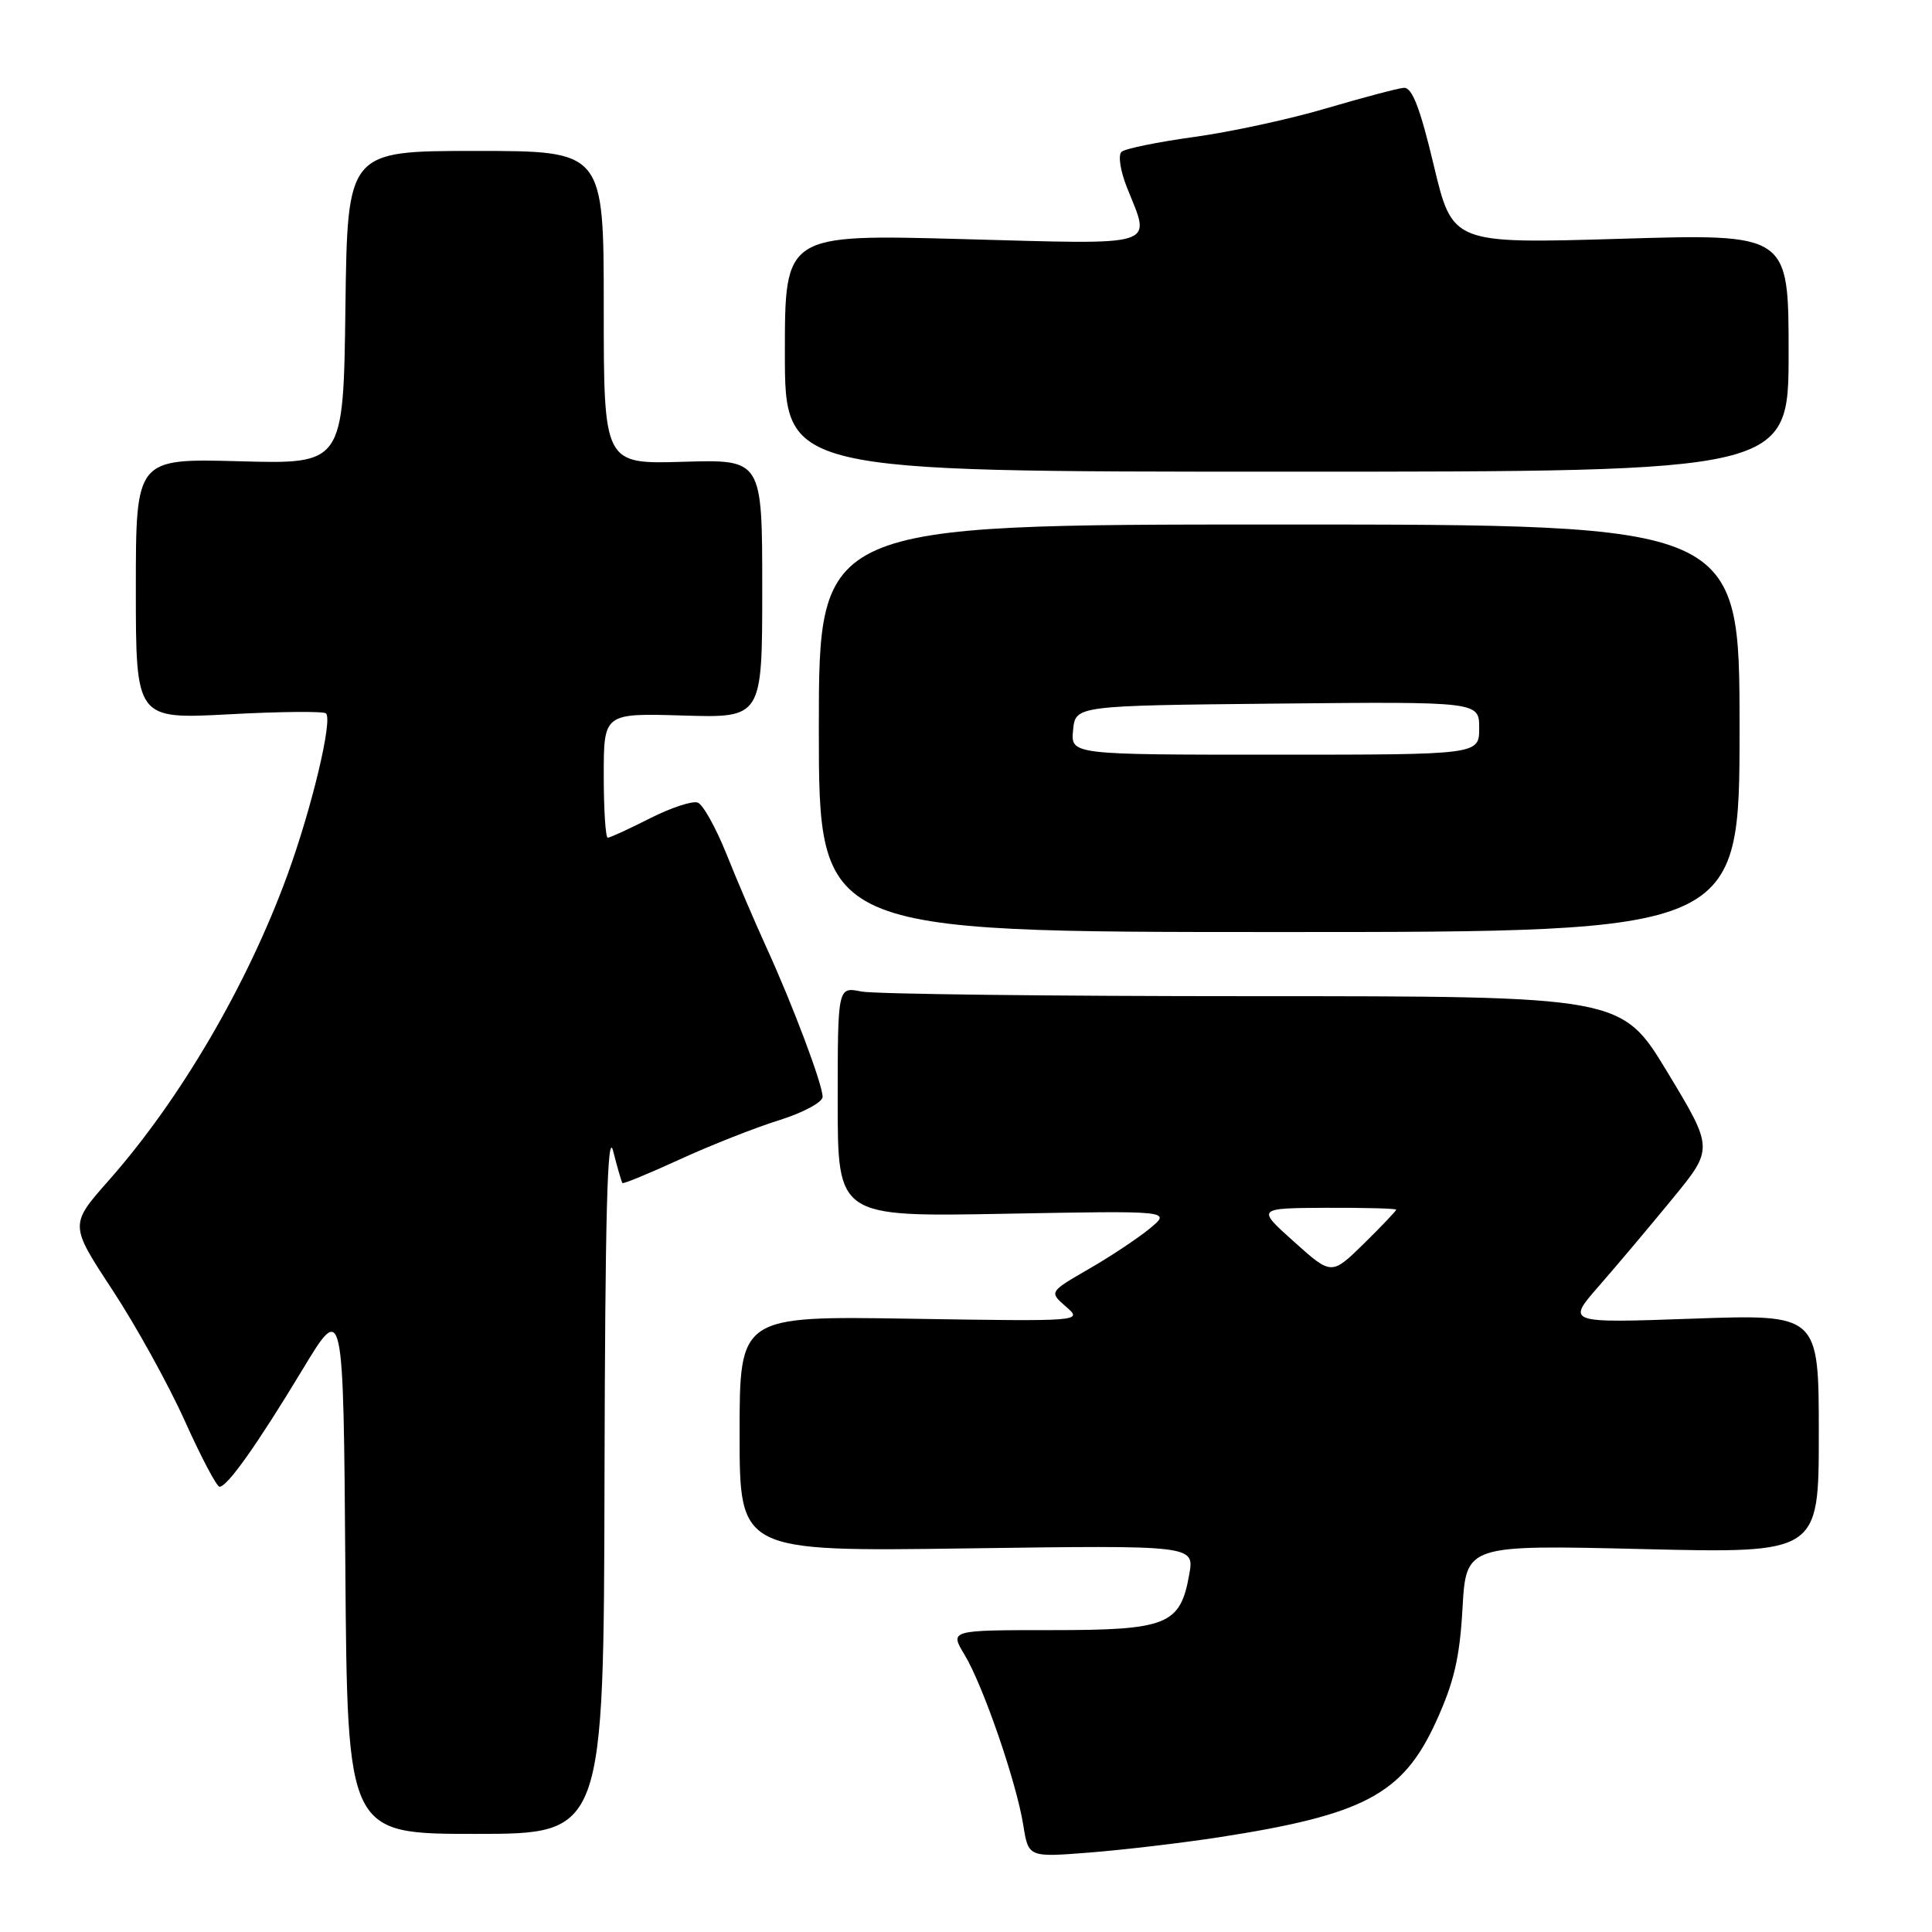 <?xml version="1.0" encoding="UTF-8" standalone="no"?>
<!DOCTYPE svg PUBLIC "-//W3C//DTD SVG 1.1//EN" "http://www.w3.org/Graphics/SVG/1.1/DTD/svg11.dtd" >
<svg xmlns="http://www.w3.org/2000/svg" xmlns:xlink="http://www.w3.org/1999/xlink" version="1.1" viewBox="0 0 256 256">
 <g >
 <path fill="currentColor"
d=" M 161.50 243.45 C 180.72 240.48 185.86 237.76 190.24 228.22 C 192.66 222.94 193.42 219.70 193.79 213.10 C 194.27 204.70 194.27 204.70 217.63 205.26 C 241.00 205.82 241.00 205.82 241.00 189.98 C 241.00 174.14 241.00 174.14 224.28 174.73 C 207.57 175.32 207.57 175.32 211.86 170.41 C 214.22 167.71 218.60 162.51 221.60 158.85 C 227.06 152.20 227.06 152.20 220.96 142.10 C 214.86 132.00 214.86 132.00 166.06 132.00 C 139.21 132.00 115.84 131.72 114.13 131.38 C 111.00 130.75 111.00 130.75 111.00 146.00 C 111.00 161.24 111.00 161.24 133.11 160.83 C 155.21 160.42 155.21 160.42 152.36 162.78 C 150.79 164.07 147.14 166.50 144.25 168.16 C 139.01 171.19 139.01 171.19 141.25 173.14 C 143.49 175.09 143.42 175.10 120.75 174.74 C 98.00 174.37 98.00 174.37 98.00 189.98 C 98.00 205.59 98.00 205.59 128.14 205.17 C 158.27 204.75 158.27 204.75 157.58 208.62 C 156.40 215.31 154.69 216.00 139.31 216.00 C 125.84 216.00 125.84 216.00 127.80 219.25 C 130.25 223.29 134.68 236.13 135.59 241.84 C 136.27 246.11 136.27 246.11 144.39 245.47 C 148.85 245.12 156.55 244.21 161.50 243.45 Z  M 80.10 195.75 C 80.18 161.26 80.48 149.58 81.24 152.50 C 81.80 154.70 82.36 156.62 82.47 156.76 C 82.59 156.90 86.02 155.49 90.09 153.62 C 94.17 151.75 100.09 149.41 103.25 148.43 C 106.41 147.44 109.00 146.05 109.00 145.34 C 109.00 143.68 105.02 133.10 101.51 125.44 C 100.02 122.17 97.65 116.65 96.26 113.16 C 94.86 109.68 93.15 106.61 92.46 106.35 C 91.77 106.08 88.92 107.02 86.13 108.43 C 83.35 109.84 80.83 111.00 80.53 111.00 C 80.24 111.00 80.00 107.29 80.00 102.75 C 80.00 94.50 80.00 94.50 90.50 94.81 C 101.00 95.13 101.00 95.13 101.00 78.00 C 101.00 60.87 101.00 60.87 90.50 61.19 C 80.00 61.50 80.00 61.50 80.00 40.75 C 80.00 20.00 80.00 20.00 63.02 20.00 C 46.04 20.00 46.04 20.00 45.77 40.75 C 45.50 61.50 45.50 61.50 31.75 61.12 C 18.00 60.75 18.00 60.75 18.00 78.03 C 18.00 95.30 18.00 95.30 30.33 94.65 C 37.11 94.28 42.90 94.23 43.20 94.53 C 44.10 95.43 41.30 107.12 38.08 115.95 C 32.77 130.50 23.89 145.68 14.43 156.39 C 9.22 162.28 9.22 162.28 14.88 170.90 C 18.00 175.65 22.32 183.46 24.48 188.26 C 26.64 193.07 28.72 197.00 29.09 197.00 C 30.13 197.00 34.09 191.40 40.07 181.50 C 45.50 172.50 45.50 172.50 45.76 207.75 C 46.03 243.00 46.03 243.00 63.01 243.00 C 80.00 243.00 80.00 243.00 80.10 195.75 Z  M 230.50 96.50 C 230.50 69.50 230.50 69.50 169.50 69.50 C 108.50 69.50 108.50 69.50 108.50 96.50 C 108.50 123.50 108.50 123.50 169.50 123.50 C 230.50 123.50 230.50 123.50 230.50 96.50 Z  M 237.00 46.73 C 237.00 30.97 237.00 30.97 214.73 31.64 C 192.46 32.30 192.46 32.30 189.98 21.90 C 188.15 14.23 187.11 11.54 186.00 11.64 C 185.18 11.71 180.55 12.94 175.72 14.36 C 170.90 15.79 163.02 17.49 158.22 18.15 C 153.43 18.81 149.10 19.69 148.62 20.11 C 148.12 20.54 148.44 22.64 149.37 24.95 C 152.51 32.82 153.88 32.40 127.50 31.68 C 104.00 31.04 104.00 31.04 104.00 46.77 C 104.00 62.50 104.00 62.50 170.50 62.50 C 237.00 62.50 237.00 62.50 237.00 46.73 Z  M 171.47 164.54 C 166.50 160.09 166.50 160.09 175.75 160.04 C 180.84 160.02 185.00 160.13 185.00 160.29 C 185.00 160.45 183.07 162.48 180.72 164.79 C 176.43 168.99 176.43 168.99 171.47 164.54 Z  M 142.19 96.75 C 142.50 93.50 142.50 93.50 169.25 93.23 C 196.00 92.97 196.00 92.97 196.00 96.48 C 196.00 100.00 196.00 100.00 168.94 100.00 C 141.87 100.00 141.87 100.00 142.19 96.75 Z "/>
</g>
</svg>